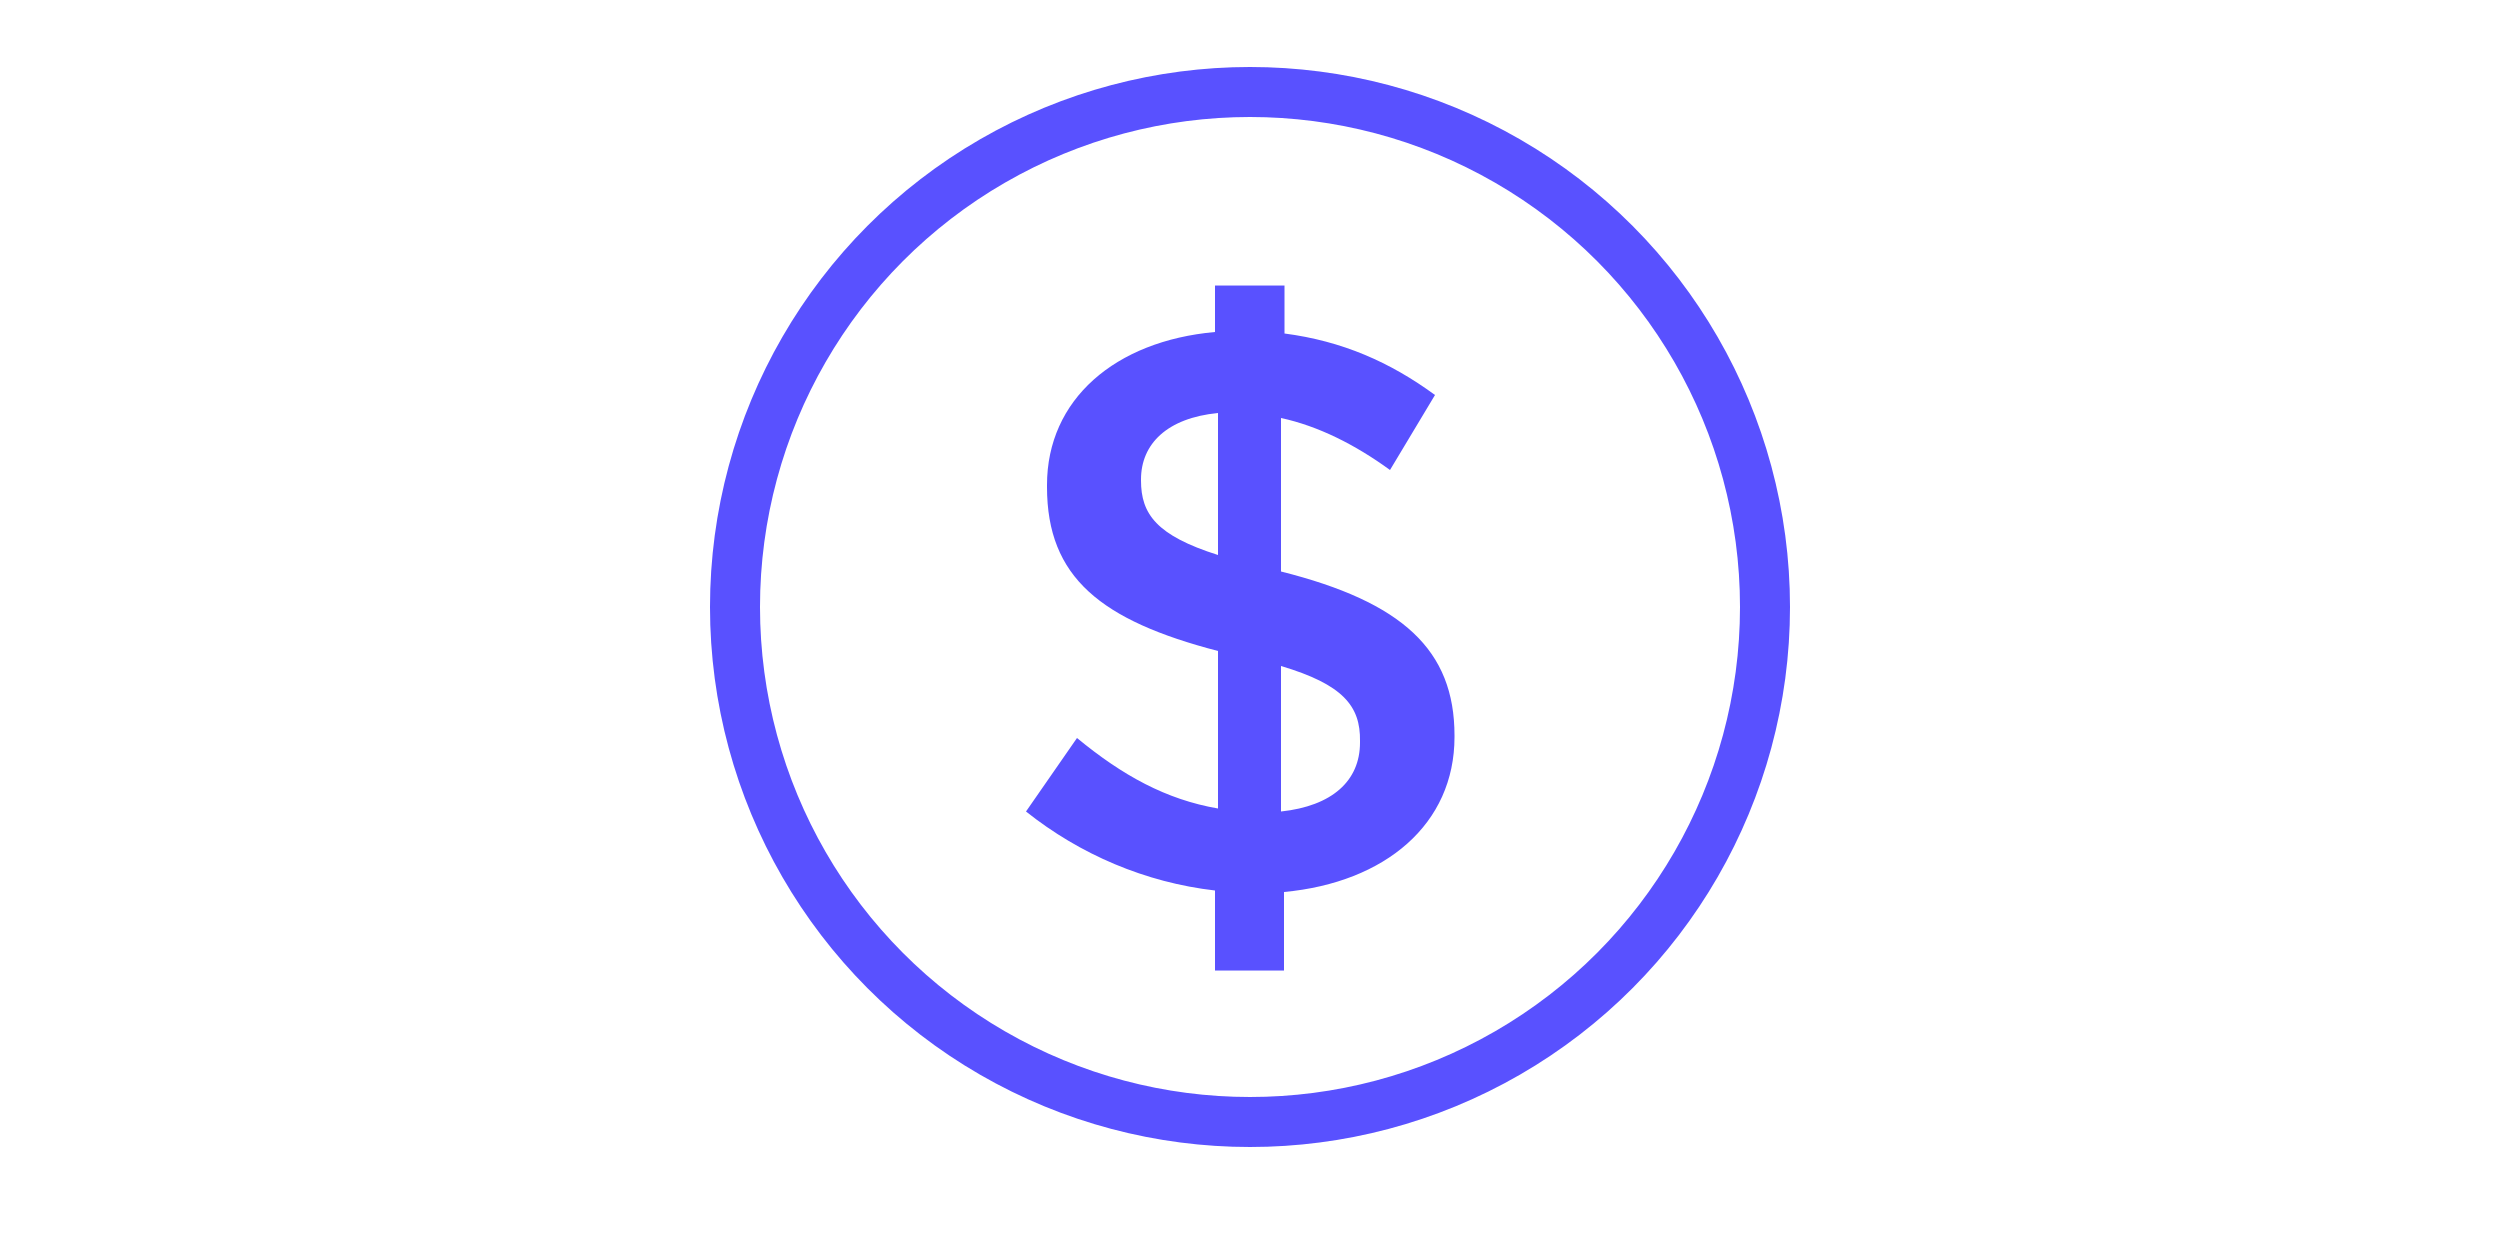 <?xml version="1.0" encoding="utf-8"?>
<!-- Generator: Adobe Illustrator 21.1.0, SVG Export Plug-In . SVG Version: 6.00 Build 0)  -->
<svg version="1.1" id="Layer_1" xmlns="http://www.w3.org/2000/svg" xmlns:xlink="http://www.w3.org/1999/xlink" x="0px" y="0px"
	 viewBox="0 0 500 250" style="enable-background:new 0 0 500 250;" xml:space="preserve">
<style type="text/css">
	.st0{fill:none;stroke:#5951FF;stroke-width:10;stroke-miterlimit:10;}
	.st1{fill:none;}
	.st2{enable-background:new    ;}
	.st3{fill:#5951FF;}
</style>
<circle class="st0" cx="250" cy="121.4" r="103"/>
<rect x="197.4" y="61.7" class="st1" width="123" height="143.3"/>
<g class="st2">
	<path class="st3" d="M278,94c-7-5.1-14.4-8.8-21.8-10.4v30.7c24.3,6.1,34.7,15.7,34.7,32.8v0.3c0,17.4-13.8,29.1-34.1,31v15.7H243
		v-16c-13.9-1.6-27-7.2-37.8-15.8l10.2-14.7c9.1,7.5,17.8,12.3,28.2,14.1v-31.5c-23.4-6.1-34.2-14.7-34.2-32.8V97
		c0-17.1,13.6-28.8,33.6-30.6v-9.3h13.9v9.6C268.4,68.2,278,72.4,287,79L278,94z M243.6,111V82.6c-10.2,1-15.4,6.2-15.4,13.3v0.2
		C228.2,102.8,231.3,107.1,243.6,111z M256.2,133.2v29.1c10.2-1.1,15.8-6.1,15.8-13.8v-0.3C272.1,141.2,268.6,136.9,256.2,133.2z"/>
</g>
</svg>
